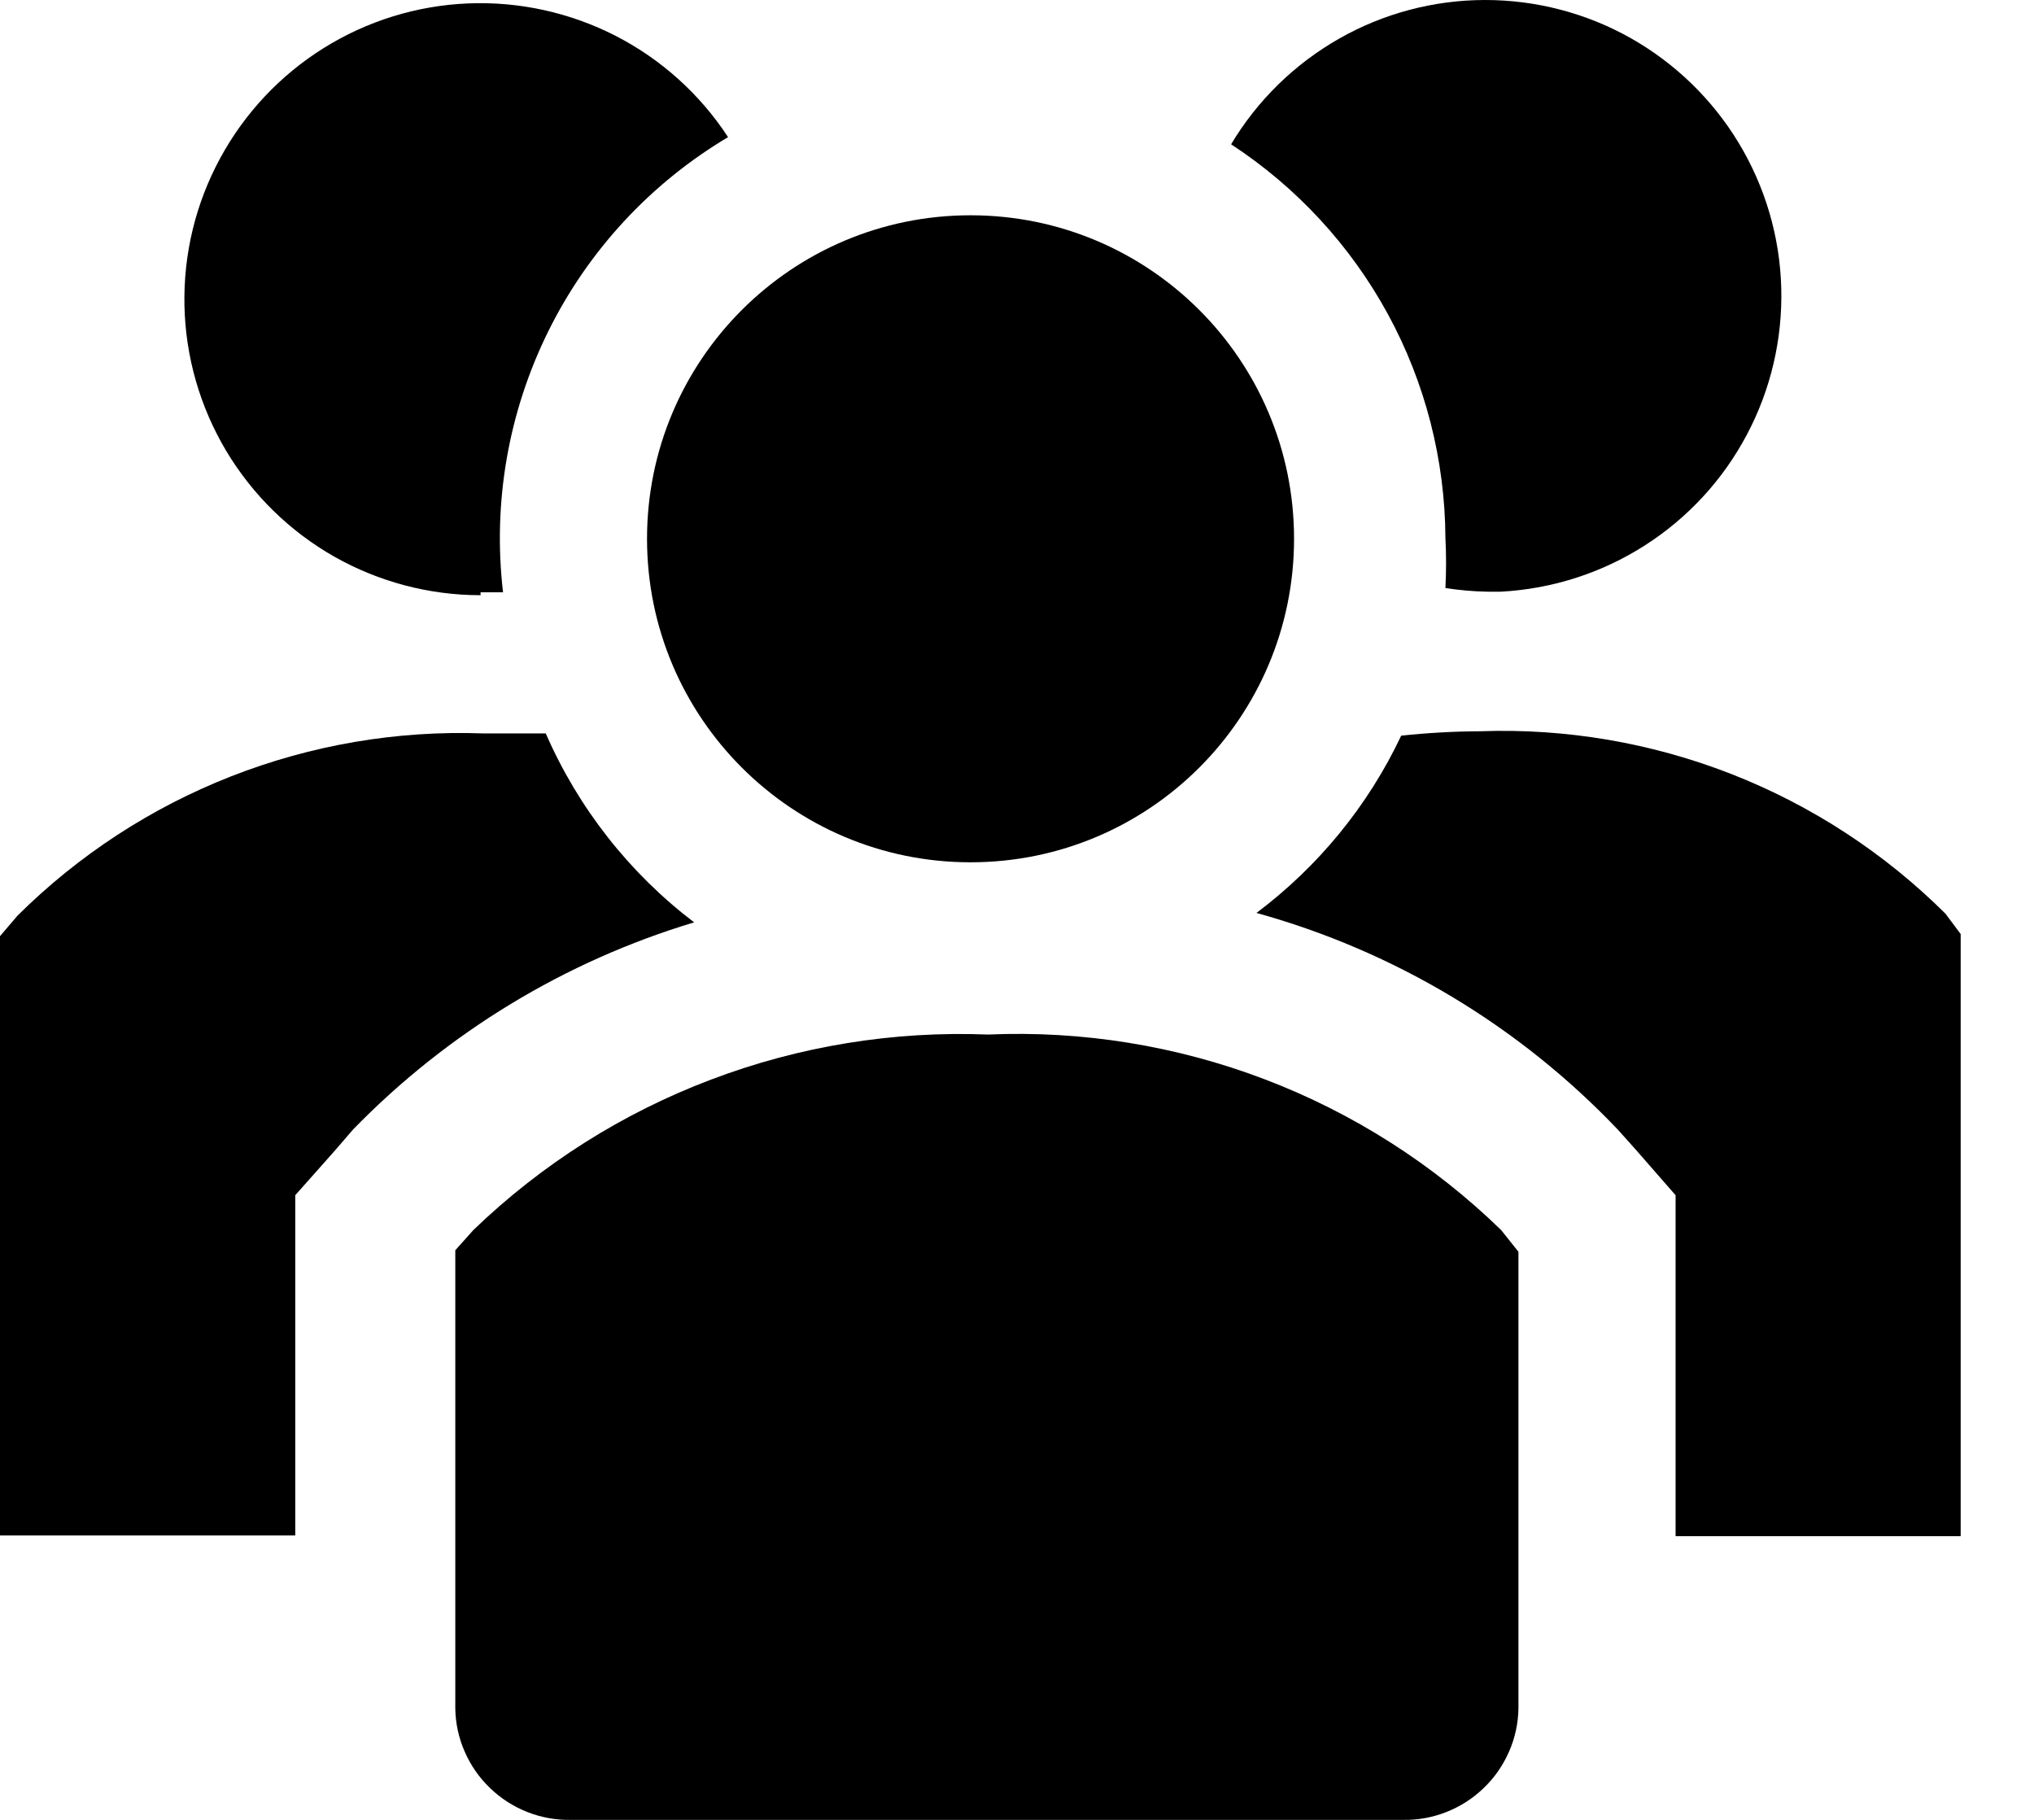 <svg width="19" height="17" viewBox="0 0 19 17" fill="none" xmlns="http://www.w3.org/2000/svg">
<path d="M5.098 6.851H4.51C3.707 6.822 2.907 6.959 2.159 7.252C1.411 7.545 0.731 7.989 0.162 8.555L0 8.745V14.343H2.758V11.165L3.13 10.746L3.299 10.55C4.18 9.645 5.275 8.98 6.484 8.616C5.879 8.156 5.402 7.548 5.098 6.851Z" fill="black"/>
<path d="M18.173 8.535C17.604 7.969 16.924 7.525 16.177 7.232C15.429 6.939 14.629 6.802 13.826 6.831C13.58 6.832 13.334 6.846 13.089 6.872C12.78 7.526 12.315 8.094 11.737 8.528C13.027 8.885 14.195 9.586 15.117 10.557L15.286 10.746L15.652 11.165V14.35H18.315V8.725L18.173 8.535Z" fill="black"/>
<path d="M4.489 5.533H4.699C4.601 4.697 4.748 3.851 5.121 3.096C5.494 2.341 6.078 1.711 6.801 1.281C6.539 0.88 6.177 0.554 5.751 0.335C5.325 0.117 4.85 0.012 4.371 0.032C3.893 0.052 3.428 0.196 3.022 0.45C2.616 0.704 2.283 1.059 2.055 1.481C1.827 1.902 1.713 2.375 1.723 2.854C1.733 3.333 1.868 3.801 2.113 4.212C2.359 4.623 2.707 4.964 3.123 5.2C3.54 5.436 4.01 5.56 4.489 5.56V5.533Z" fill="black"/>
<path d="M13.502 5.026C13.51 5.182 13.51 5.337 13.502 5.493C13.631 5.513 13.762 5.525 13.894 5.527H14.022C14.499 5.501 14.961 5.353 15.363 5.096C15.766 4.839 16.095 4.482 16.318 4.06C16.542 3.638 16.652 3.165 16.639 2.688C16.626 2.211 16.489 1.745 16.242 1.336C15.996 0.928 15.647 0.59 15.231 0.355C14.815 0.121 14.345 -0.001 13.868 8.75188e-06C13.39 0.001 12.921 0.126 12.507 0.362C12.092 0.599 11.745 0.938 11.5 1.348C12.112 1.748 12.615 2.293 12.965 2.935C13.314 3.577 13.498 4.295 13.502 5.026Z" fill="black"/>
<path d="M9.066 8.055C10.736 8.055 12.088 6.702 12.088 5.033C12.088 3.364 10.736 2.011 9.066 2.011C7.397 2.011 6.044 3.364 6.044 5.033C6.044 6.702 7.397 8.055 9.066 8.055Z" fill="black"/>
<path d="M9.229 9.664C8.346 9.629 7.465 9.772 6.639 10.086C5.812 10.399 5.058 10.877 4.422 11.49L4.253 11.679V15.959C4.255 16.098 4.285 16.236 4.341 16.363C4.397 16.491 4.477 16.607 4.578 16.703C4.678 16.8 4.797 16.876 4.927 16.927C5.056 16.978 5.195 17.003 5.334 17H13.103C13.242 17.003 13.381 16.978 13.51 16.927C13.64 16.876 13.759 16.8 13.859 16.703C13.96 16.607 14.04 16.491 14.096 16.363C14.152 16.236 14.182 16.098 14.184 15.959V11.693L14.022 11.49C13.39 10.875 12.638 10.396 11.814 10.082C10.989 9.768 10.11 9.626 9.229 9.664Z" fill="black"/>
</svg>
